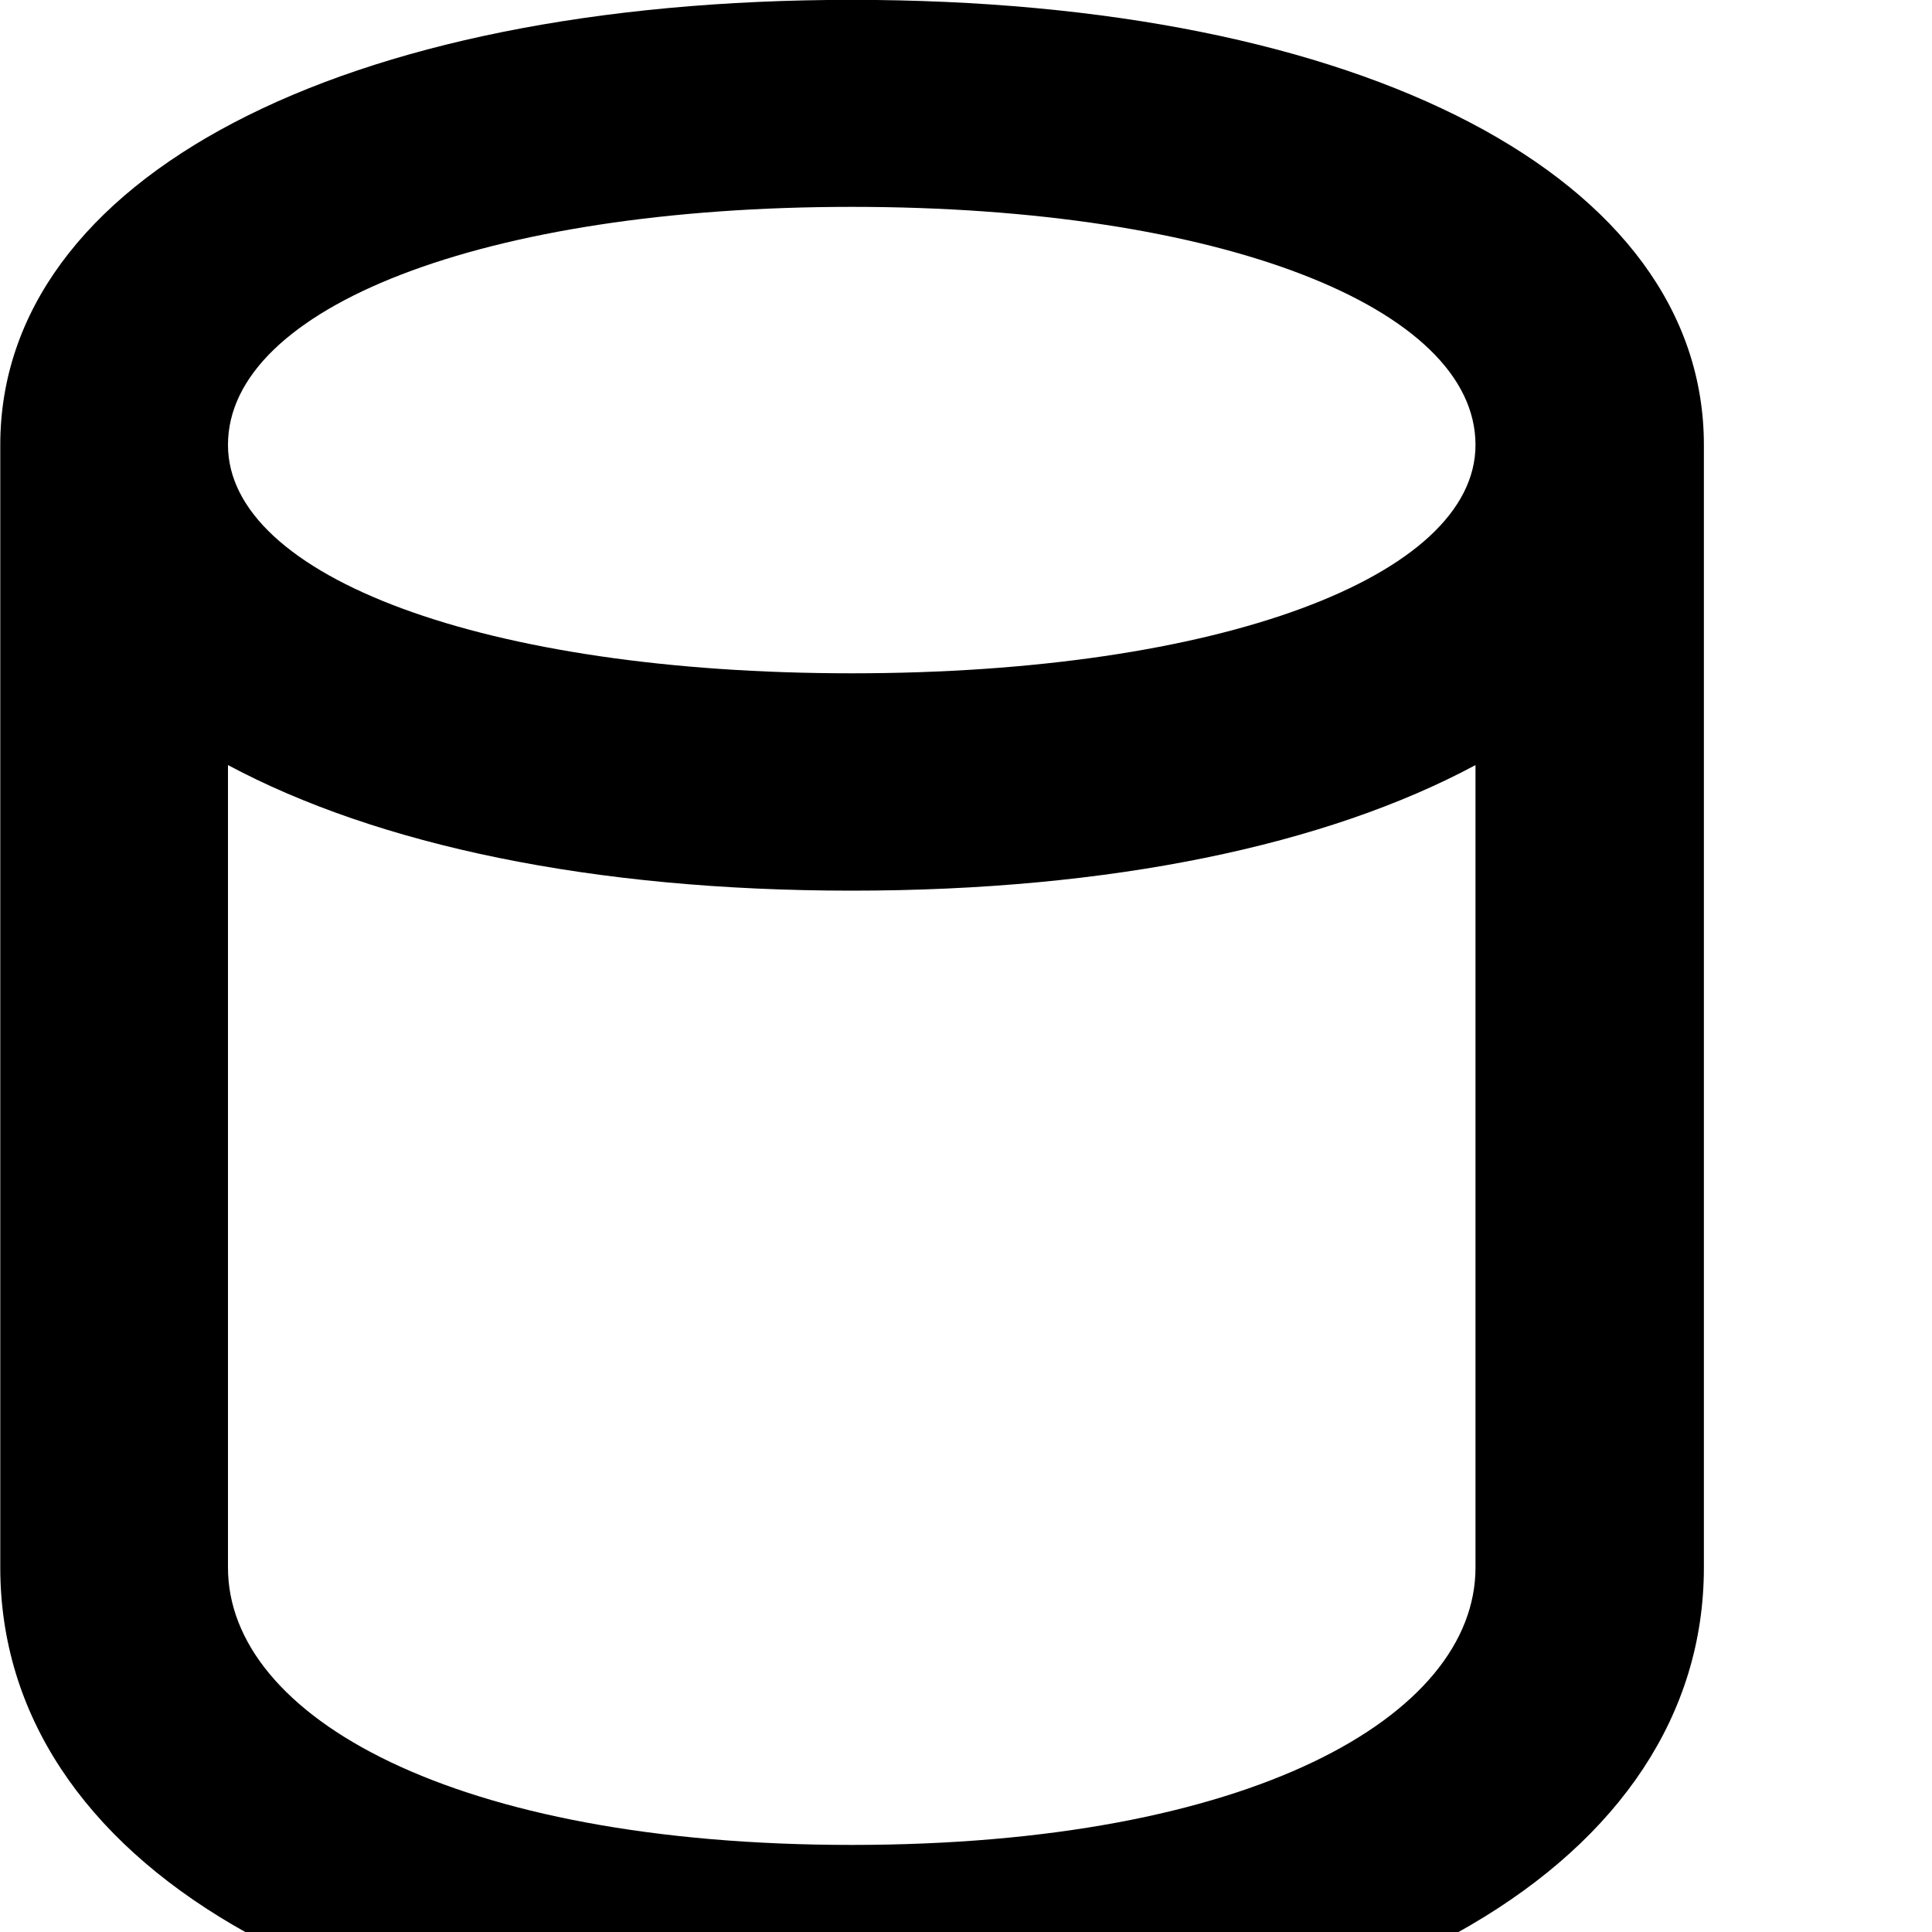 <svg xmlns="http://www.w3.org/2000/svg" viewBox="0 0 28 28" width="28" height="28">
  <path d="M12.344 29.888C19.794 29.888 24.694 26.978 24.694 22.718V6.448C24.694 2.588 19.774 -0.002 12.344 -0.002C4.924 -0.002 0.004 2.588 0.004 6.448V22.718C0.004 26.978 4.894 29.888 12.344 29.888ZM12.344 9.758C7.024 9.758 3.304 8.358 3.304 6.448C3.304 4.458 7.004 2.998 12.344 2.998C17.694 2.998 21.384 4.458 21.384 6.448C21.384 8.358 17.664 9.758 12.344 9.758ZM12.344 12.908C16.104 12.908 19.224 12.248 21.384 11.088V22.718C21.384 24.878 18.114 26.738 12.344 26.738C6.574 26.738 3.304 24.878 3.304 22.718V11.088C5.474 12.248 8.584 12.908 12.344 12.908Z" />
</svg>